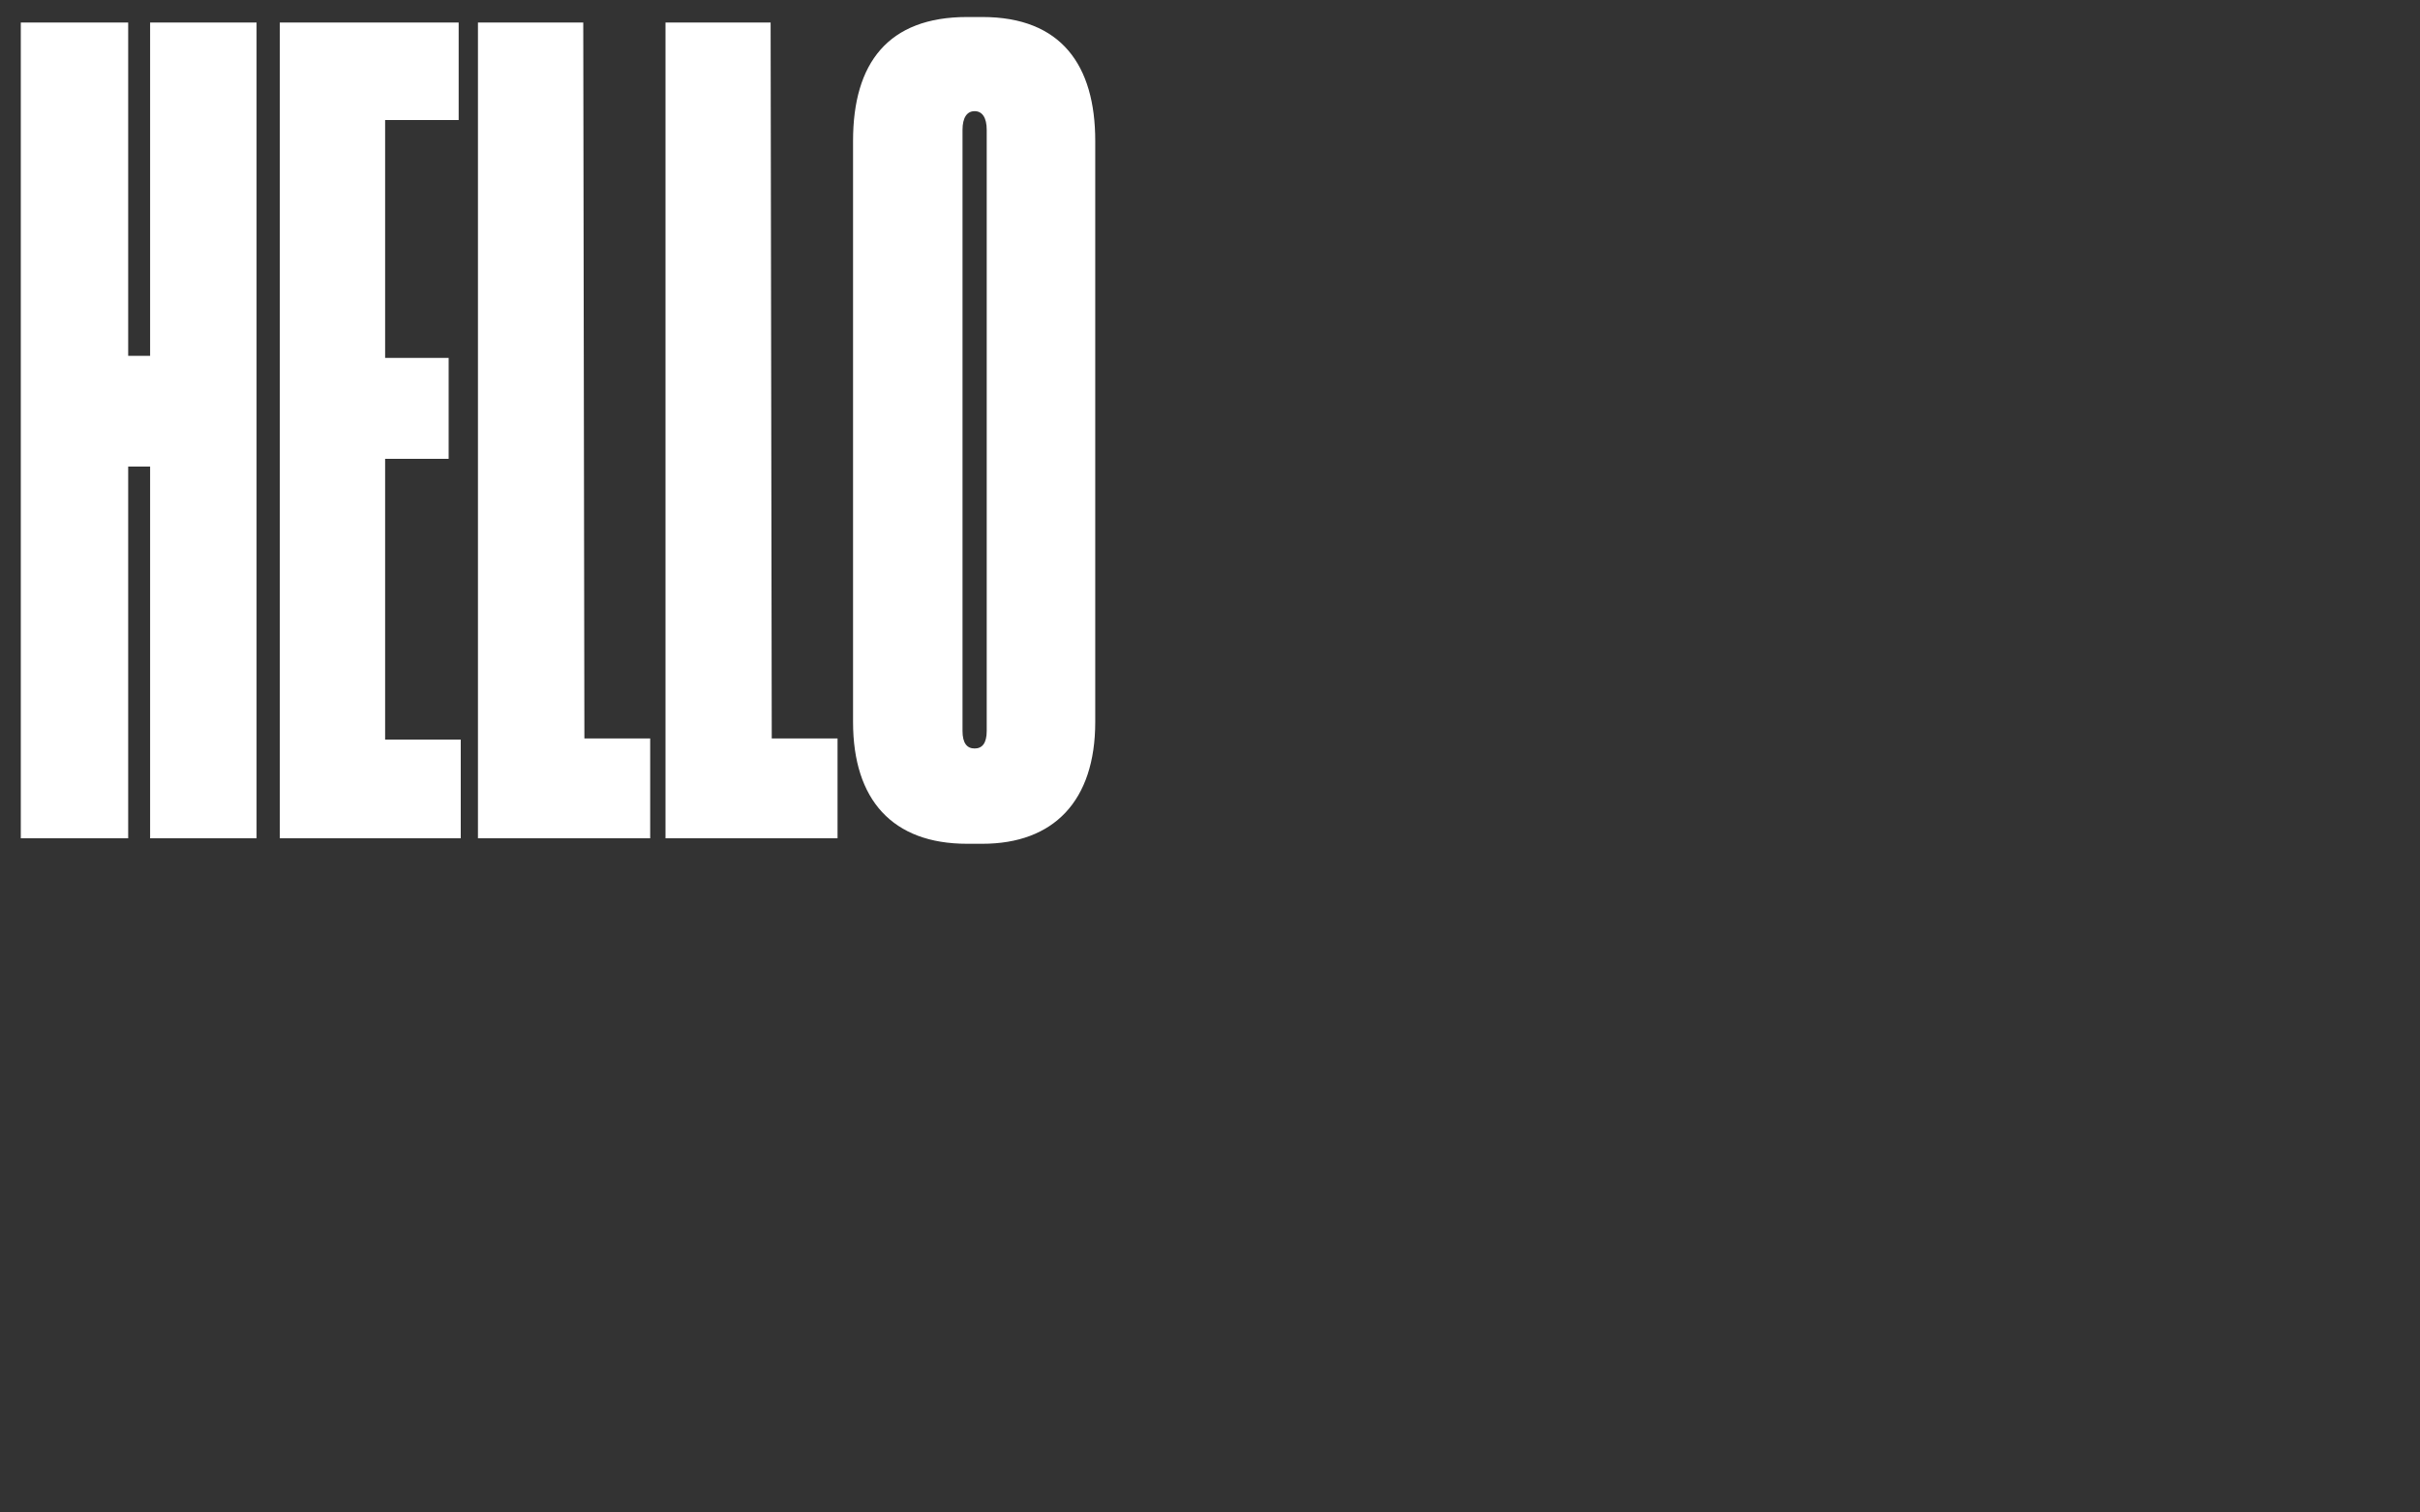 <?xml version="1.0" encoding="utf-8"?>
<!-- Generator: Adobe Illustrator 18.0.0, SVG Export Plug-In . SVG Version: 6.00 Build 0)  -->
<!DOCTYPE svg PUBLIC "-//W3C//DTD SVG 1.1//EN" "http://www.w3.org/Graphics/SVG/1.1/DTD/svg11.dtd">
<svg version="1.1" id="Layer_1" xmlns="http://www.w3.org/2000/svg" xmlns:xlink="http://www.w3.org/1999/xlink" x="0px" y="0px"
	 viewBox="0 0 1280 800" enable-background="new 0 0 1280 800" xml:space="preserve">
<rect x="0" y="0" width="1280" height="800" fill="#333333" stroke="none"/>
<path fill="#FFFFFF" d="M521.9,386.6c0,6.4-2.3,9.3-6.4,9.3s-6.4-2.9-6.4-9.3V68.7c0-6.4,2.3-9.9,6.4-9.9s6.4,3.5,6.4,9.9V386.6z
	 M579.3,74.5c0-40-18-65.5-59.7-65.5h-8.1c-41.8,0-60.3,24.4-60.3,65.5v307.4c0,41.2,20.9,64.4,60.3,64.4h8.1
	c37.7,0,59.7-22.6,59.7-64.4V74.5z M352,11.9v431.5H443v-52.8h-34.8l-0.6-378.7L352,11.9L352,11.9z M252.8,11.9v431.5h91.1v-52.8
	h-34.8l-0.6-378.7L252.8,11.9L252.8,11.9z M148,11.9v431.5h95.7v-52.2h-40V242.7h33.6v-53.4h-33.6V63.5h38.9V11.9H148z M11,443.4
	h56.8V246.8h11.6v196.6h56.3V11.9H79.4v176.3H67.8V11.9H11V443.4z"/>
</svg>
